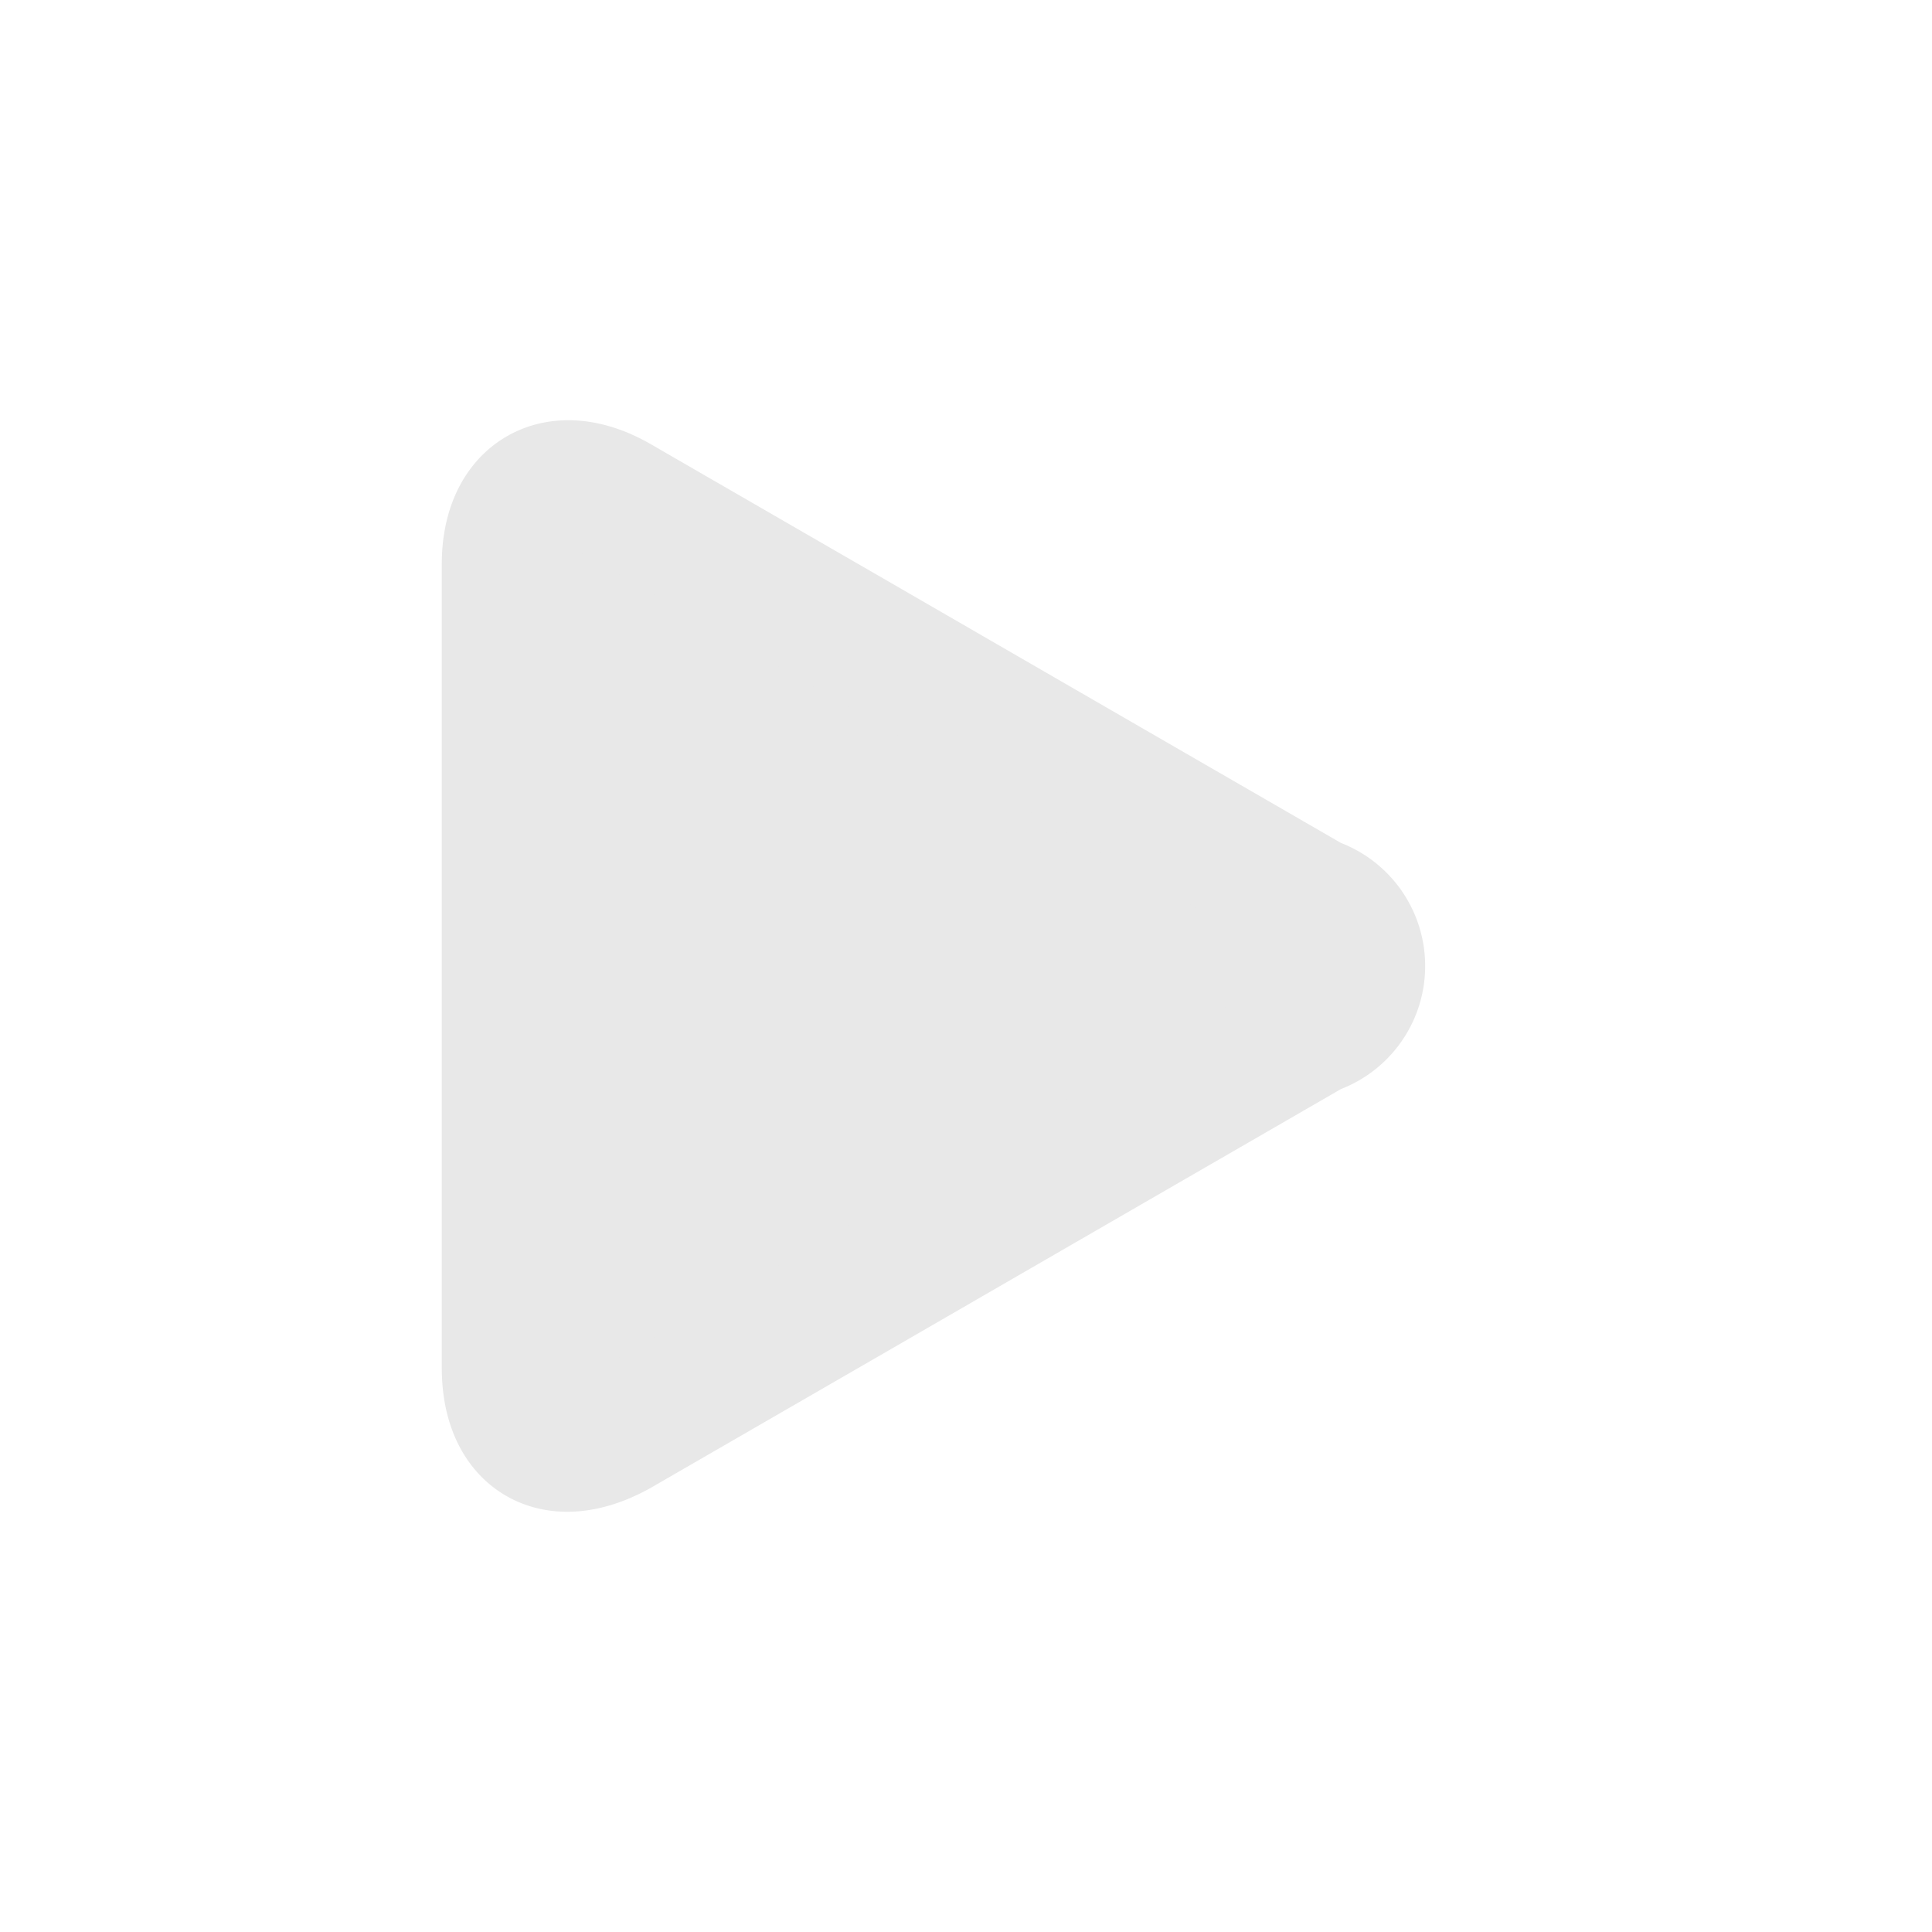 <svg id="Layer_1" data-name="Layer 1" xmlns="http://www.w3.org/2000/svg" viewBox="0 0 30 30"><defs><style>.cls-1,.cls-3{fill:none;}.cls-2{fill:#e8e8e8;}.cls-3{stroke:#e8e8e8;stroke-miterlimit:10;stroke-width:2px;}</style></defs><rect class="cls-1" width="30" height="30"/><path class="cls-2" d="M20.4,14a1.05,1.05,0,0,1,0,2l-3.67,2.12-3.46,2L9.6,22.24c-1,.55-1.74.1-1.74-1V8.76c0-1.1.78-1.55,1.74-1l3.67,2.12,3.46,2Z" transform="translate(0 0)"/><path class="cls-3" d="M20.4,14a1.05,1.05,0,0,1,0,2l-3.67,2.12-3.46,2L9.6,22.24c-1,.55-1.74.1-1.74-1V8.76c0-1.1.78-1.55,1.74-1l3.67,2.12,3.46,2Z" transform="translate(0 0)"/></svg>